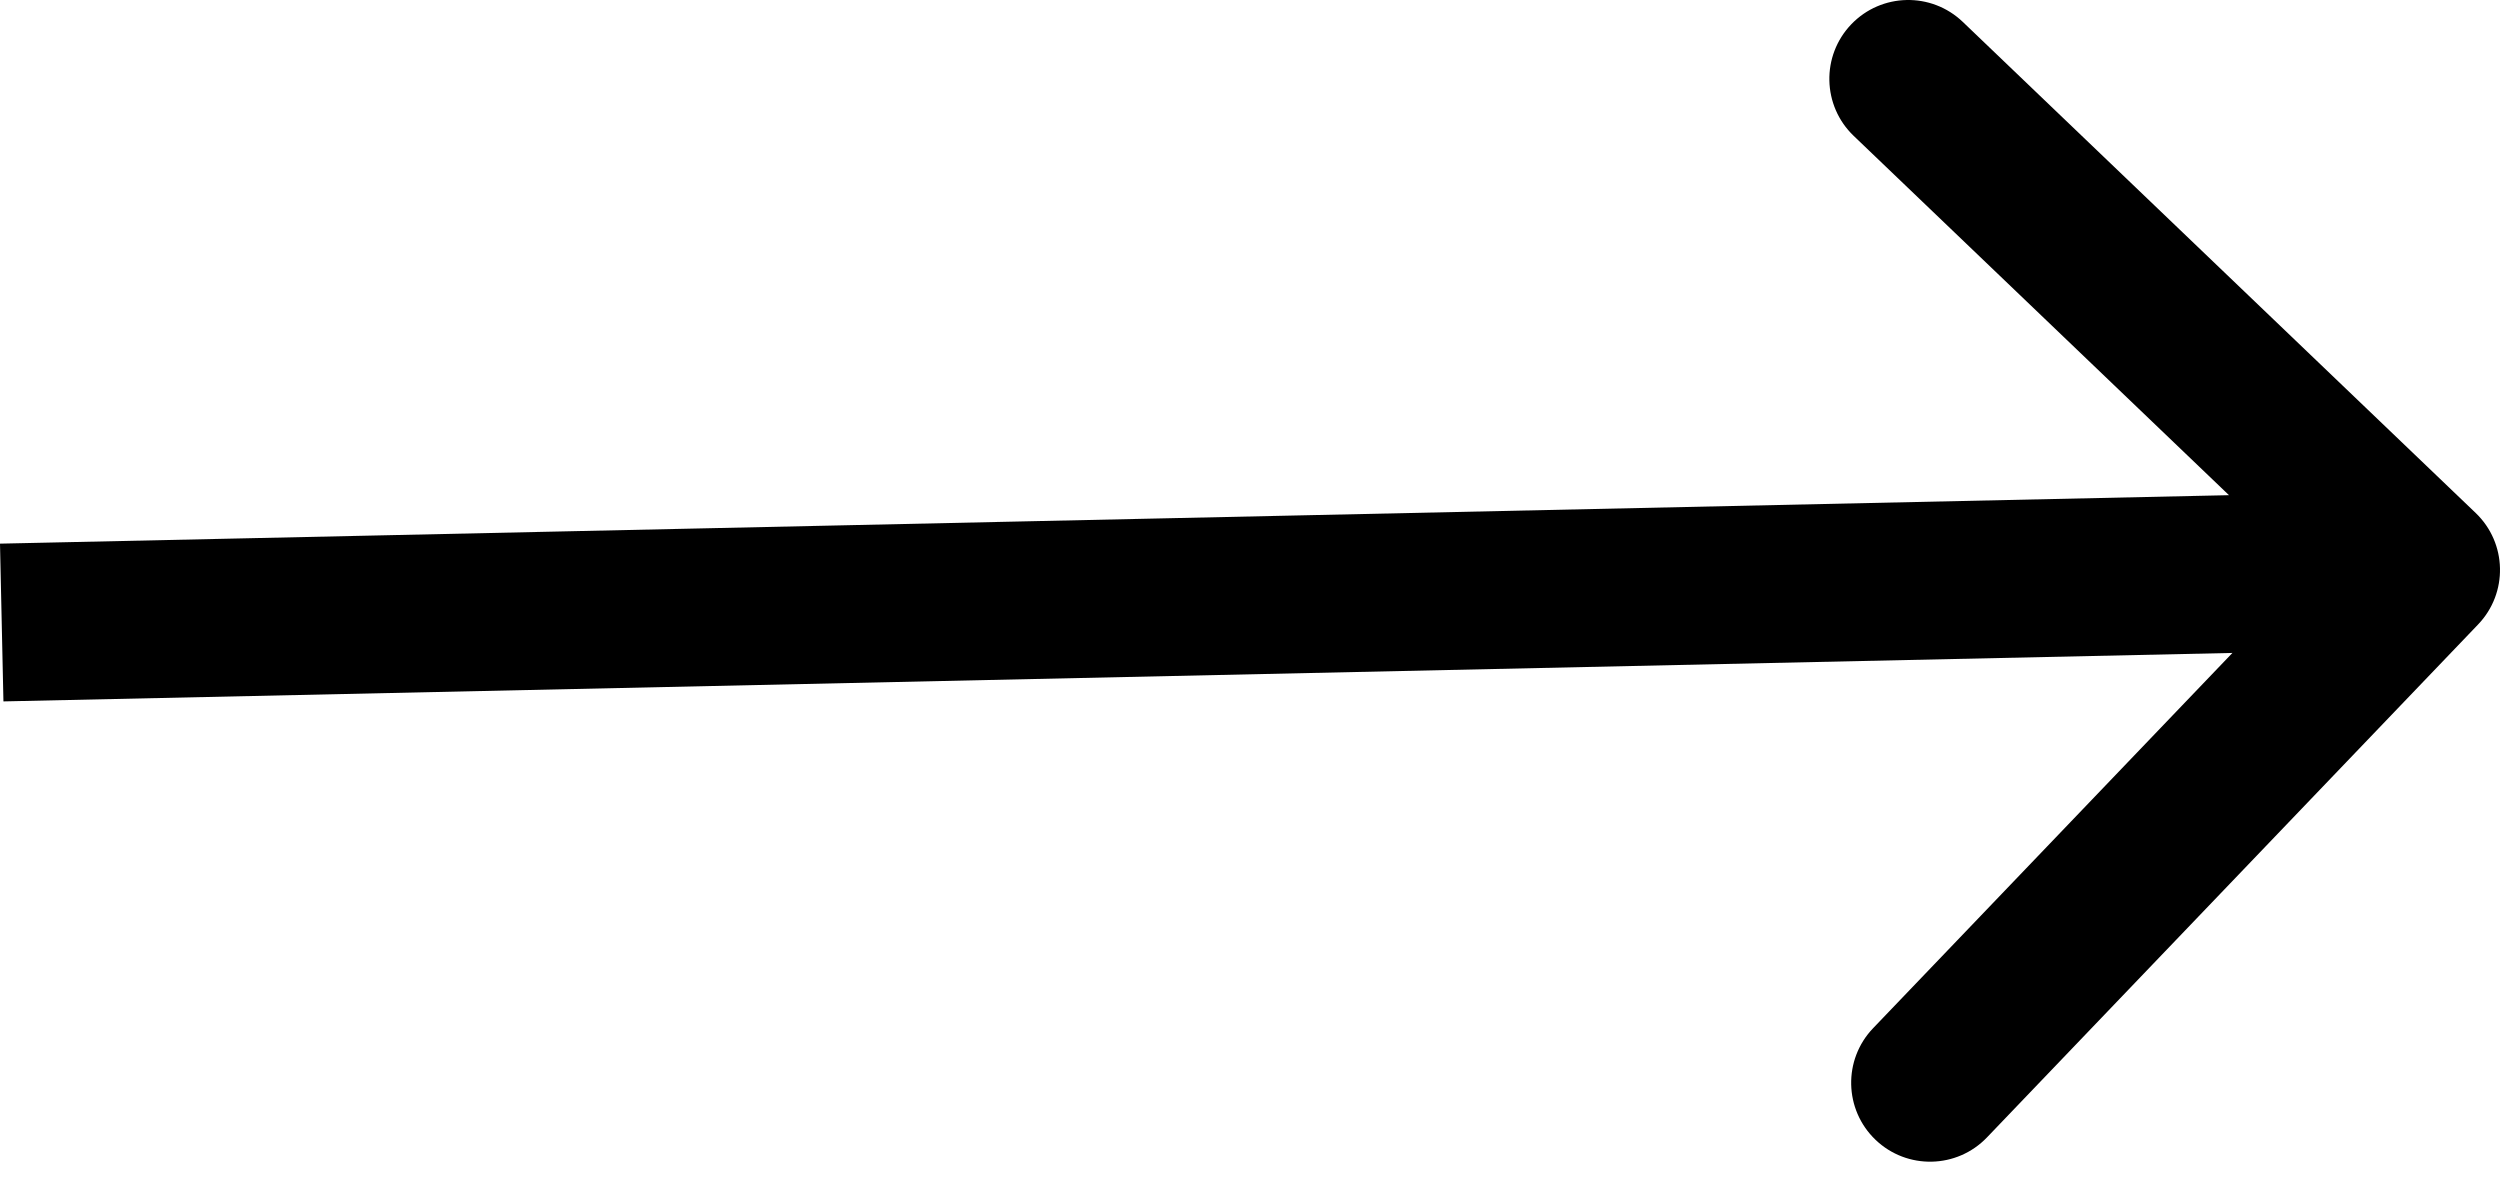 <svg width="48" height="23" viewBox="0 0 48 23" fill="none" xmlns="http://www.w3.org/2000/svg">
<path d="M47.579 11.99C48.158 11.386 48.137 10.427 47.533 9.849L37.686 0.421C37.081 -0.158 36.123 -0.137 35.544 0.467C34.966 1.071 34.986 2.03 35.591 2.609L44.344 10.989L35.963 19.742C35.385 20.346 35.405 21.305 36.01 21.884C36.614 22.462 37.573 22.442 38.151 21.837L47.579 11.99ZM0.066 13.467L46.518 12.457L46.452 9.428L0 10.438L0.066 13.467Z" fill="black"/>
</svg>
